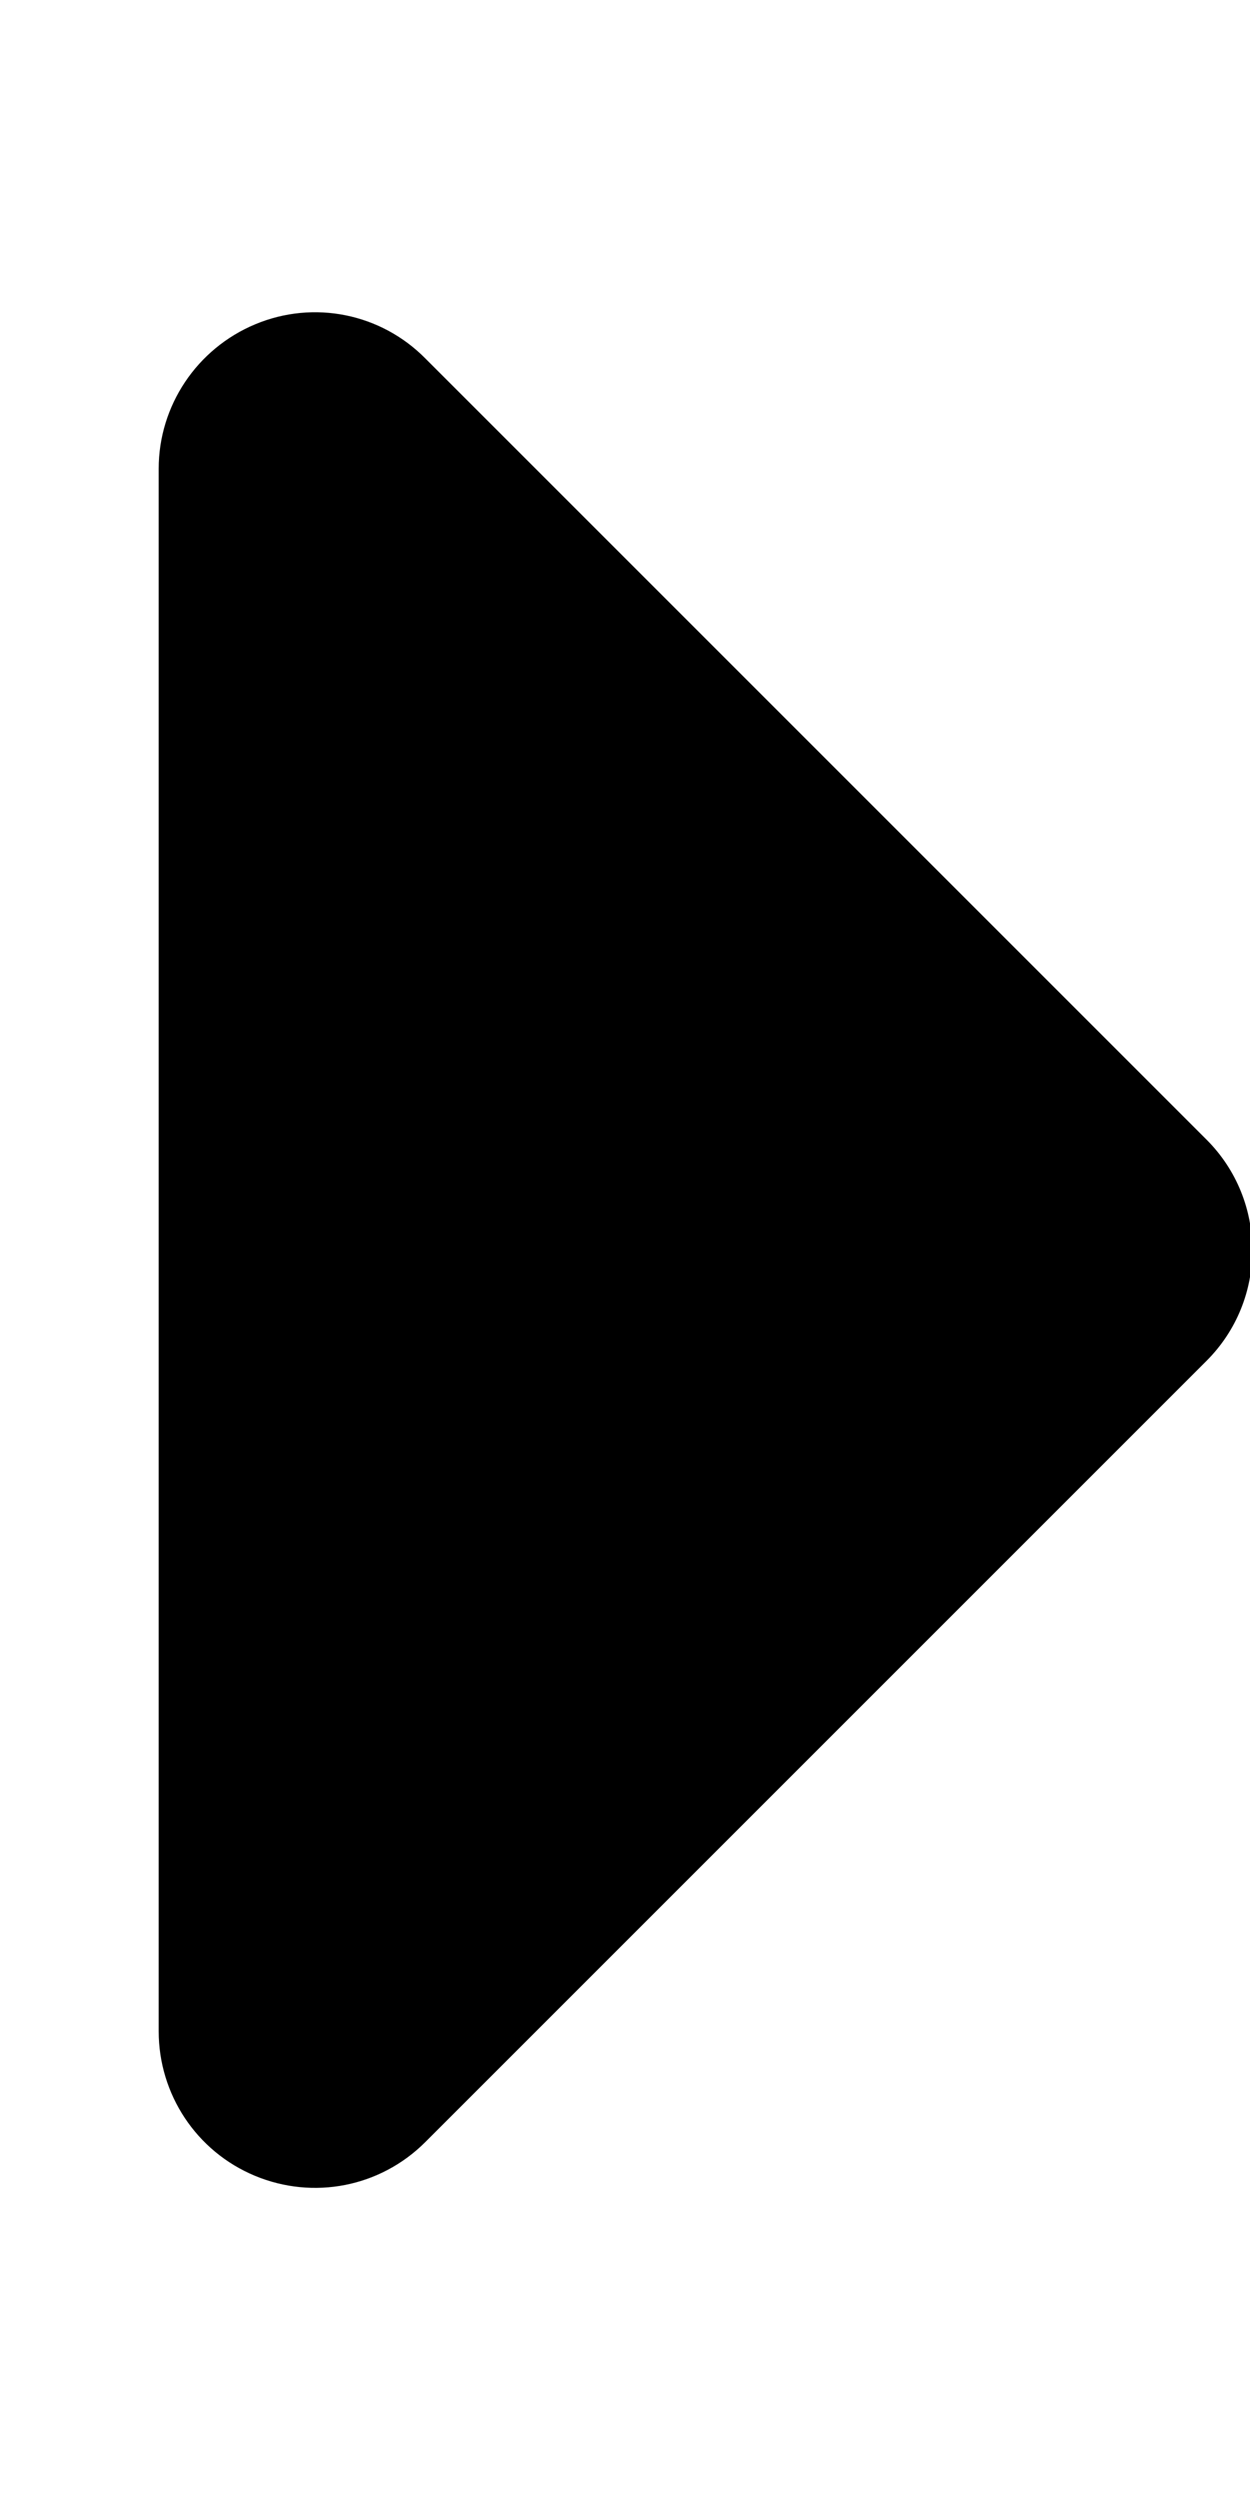 <svg xmlns="http://www.w3.org/2000/svg" viewBox="0 0 256 512"><!--! Font Awesome Pro 7.0.1 by @fontawesome - https://fontawesome.com License - https://fontawesome.com/license (Commercial License) Copyright 2025 Fonticons, Inc. --><path fill="currentColor" d="M32.5 96c0-12.9 7.8-24.6 19.8-29.6S78 64.2 87.1 73.4l160 160c12.5 12.5 12.5 32.8 0 45.3l-160 160c-9.2 9.2-22.9 11.9-34.9 6.9S32.5 428.9 32.5 416l0-320z"/></svg>
